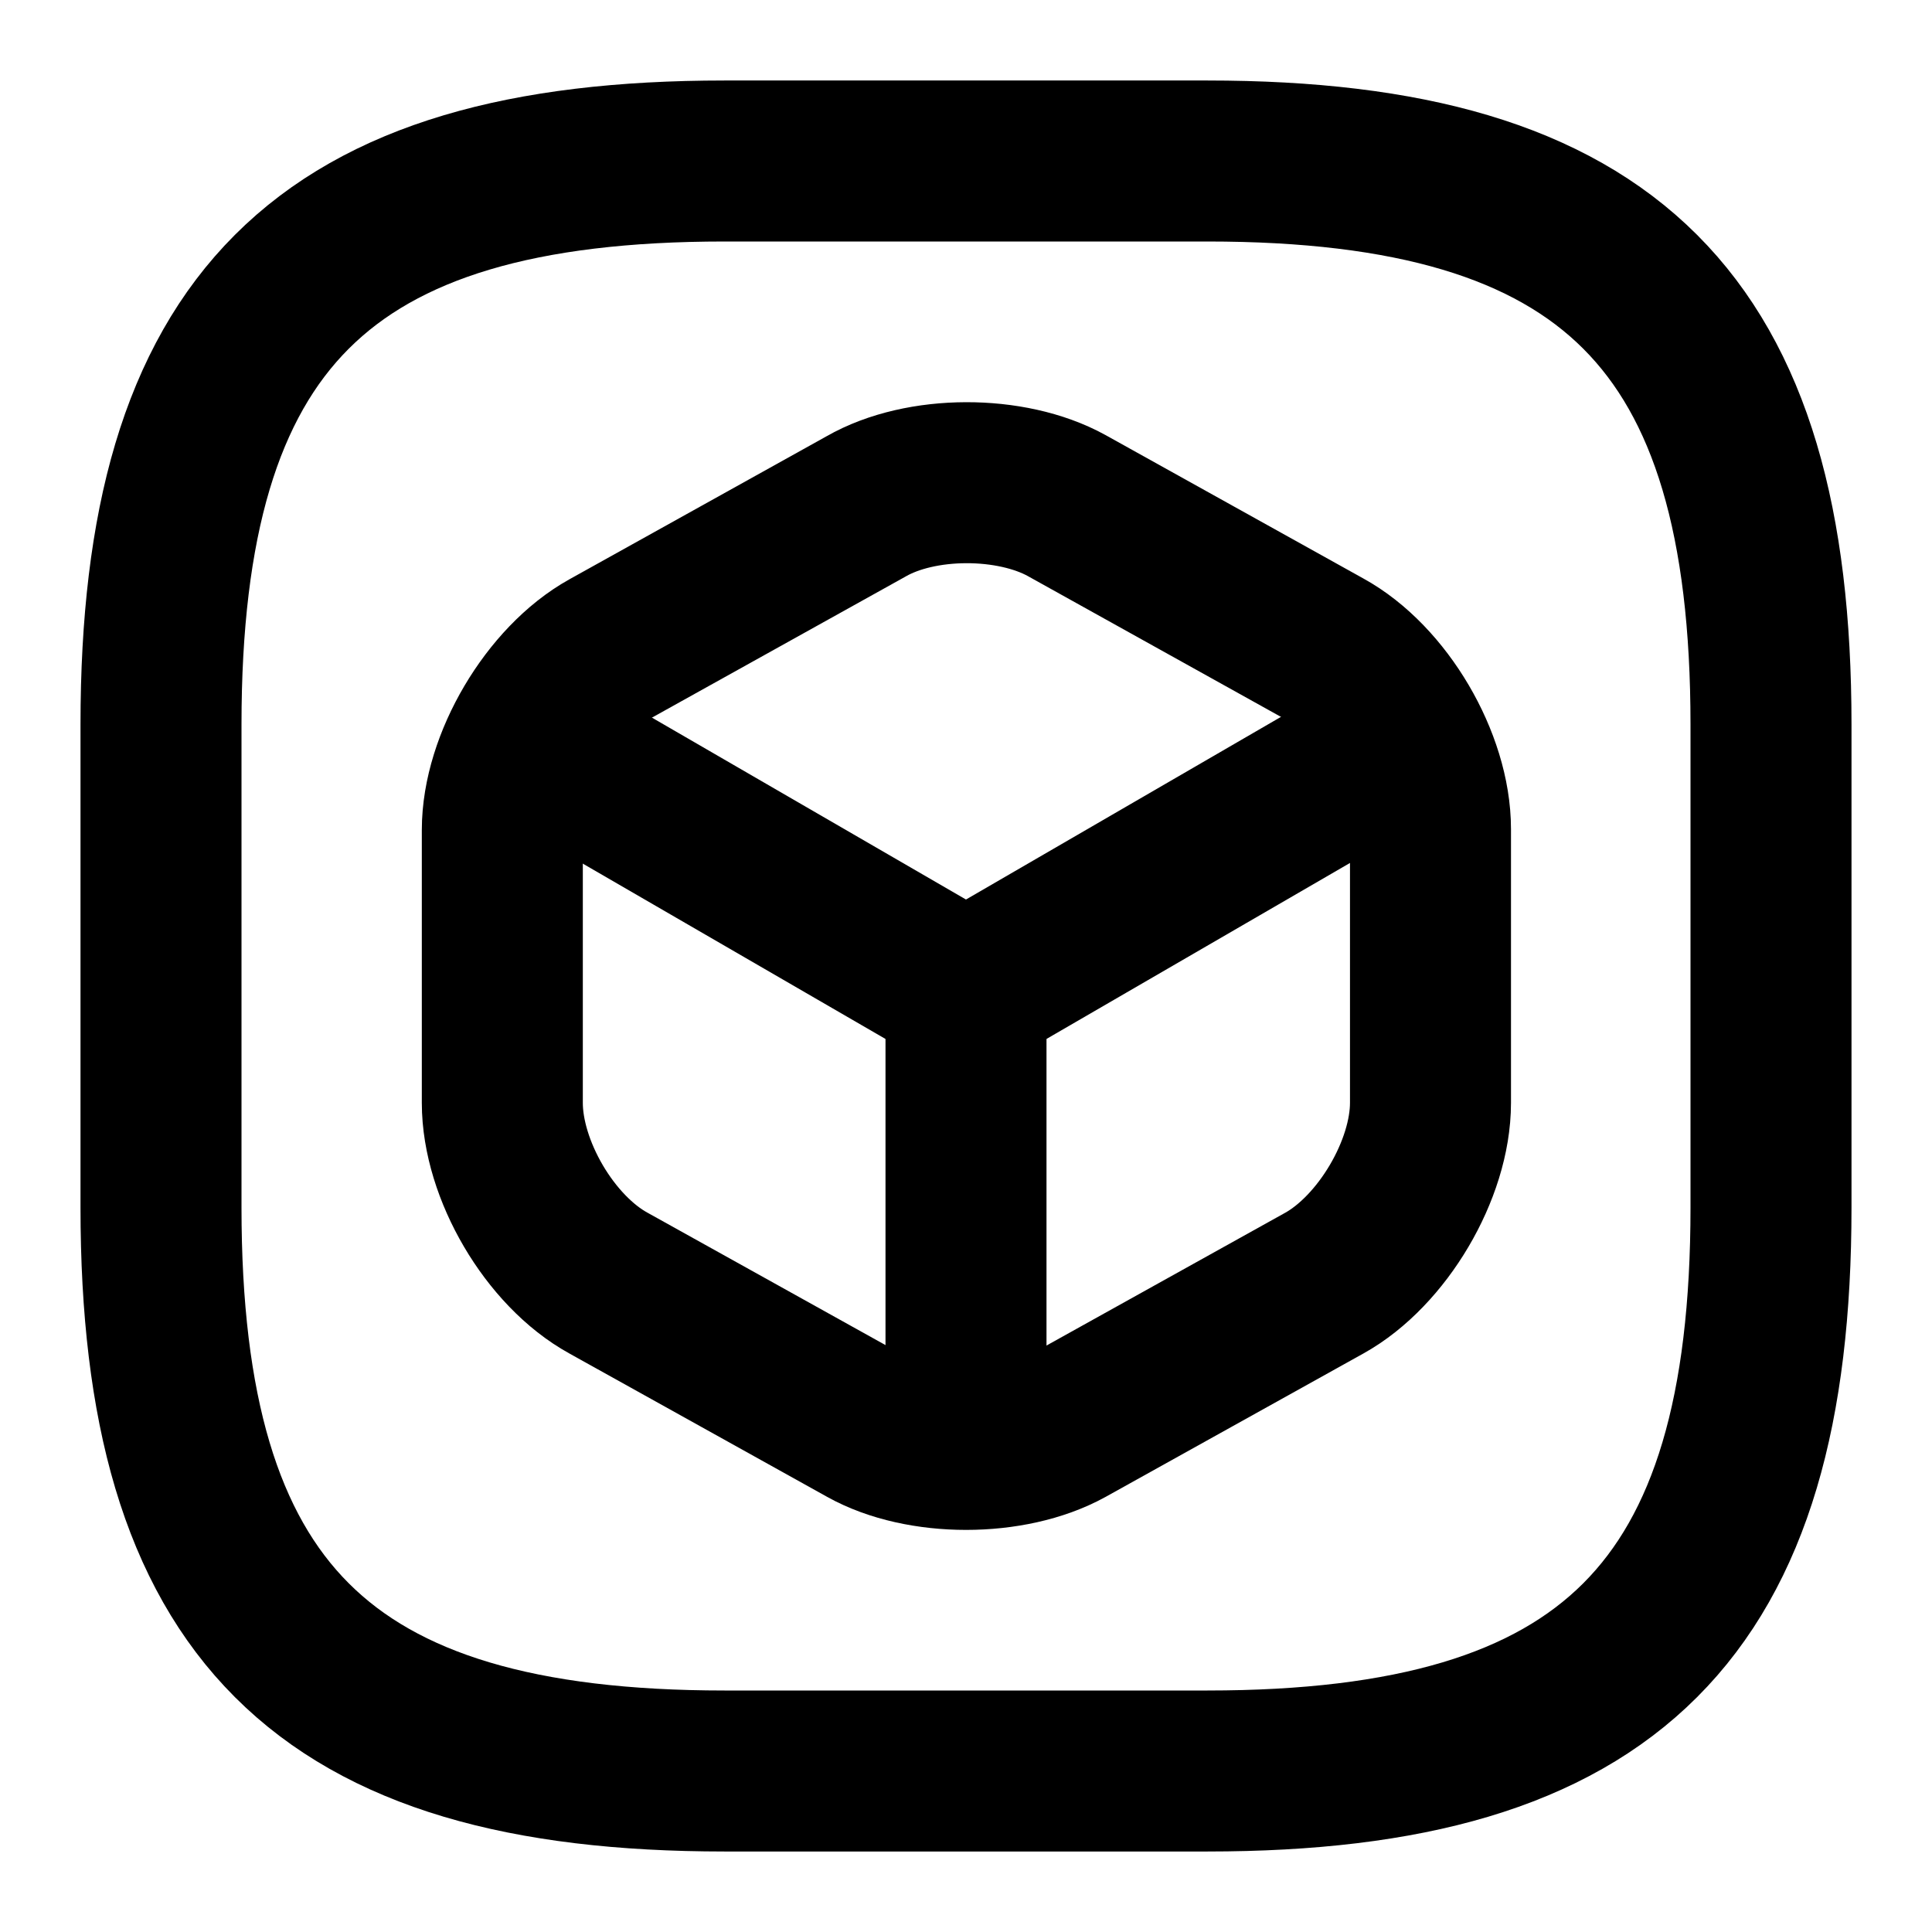 <svg xmlns="http://www.w3.org/2000/svg" width="24" height="24" viewBox="0 0 24 24" fill="none" stroke="currentColor" stroke-width="2" stroke-linecap="round" stroke-linejoin="round" >
  <path d="M9 22H15C20 22 22 20 22 15V9C22 4 20 2 15 2H9C4 2 2 4 2 9V15C2 20 4 22 9 22Z"/>
  <path d="M6.7 9.26L12 12.33L17.26 9.28"/>
  <path d="M12 17.77V12.32"/>
  <path d="M10.76 6.29L7.56 8.07C6.84 8.47 6.24 9.48 6.24 10.31V13.7C6.24 14.53 6.83 15.54 7.56 15.94L10.76 17.72C11.44 18.1 12.56 18.1 13.25 17.72L16.45 15.94C17.17 15.54 17.77 14.53 17.77 13.7V10.3C17.77 9.47 17.18 8.46 16.45 8.06L13.25 6.28C12.56 5.9 11.44 5.9 10.76 6.29Z"/>
  </svg>